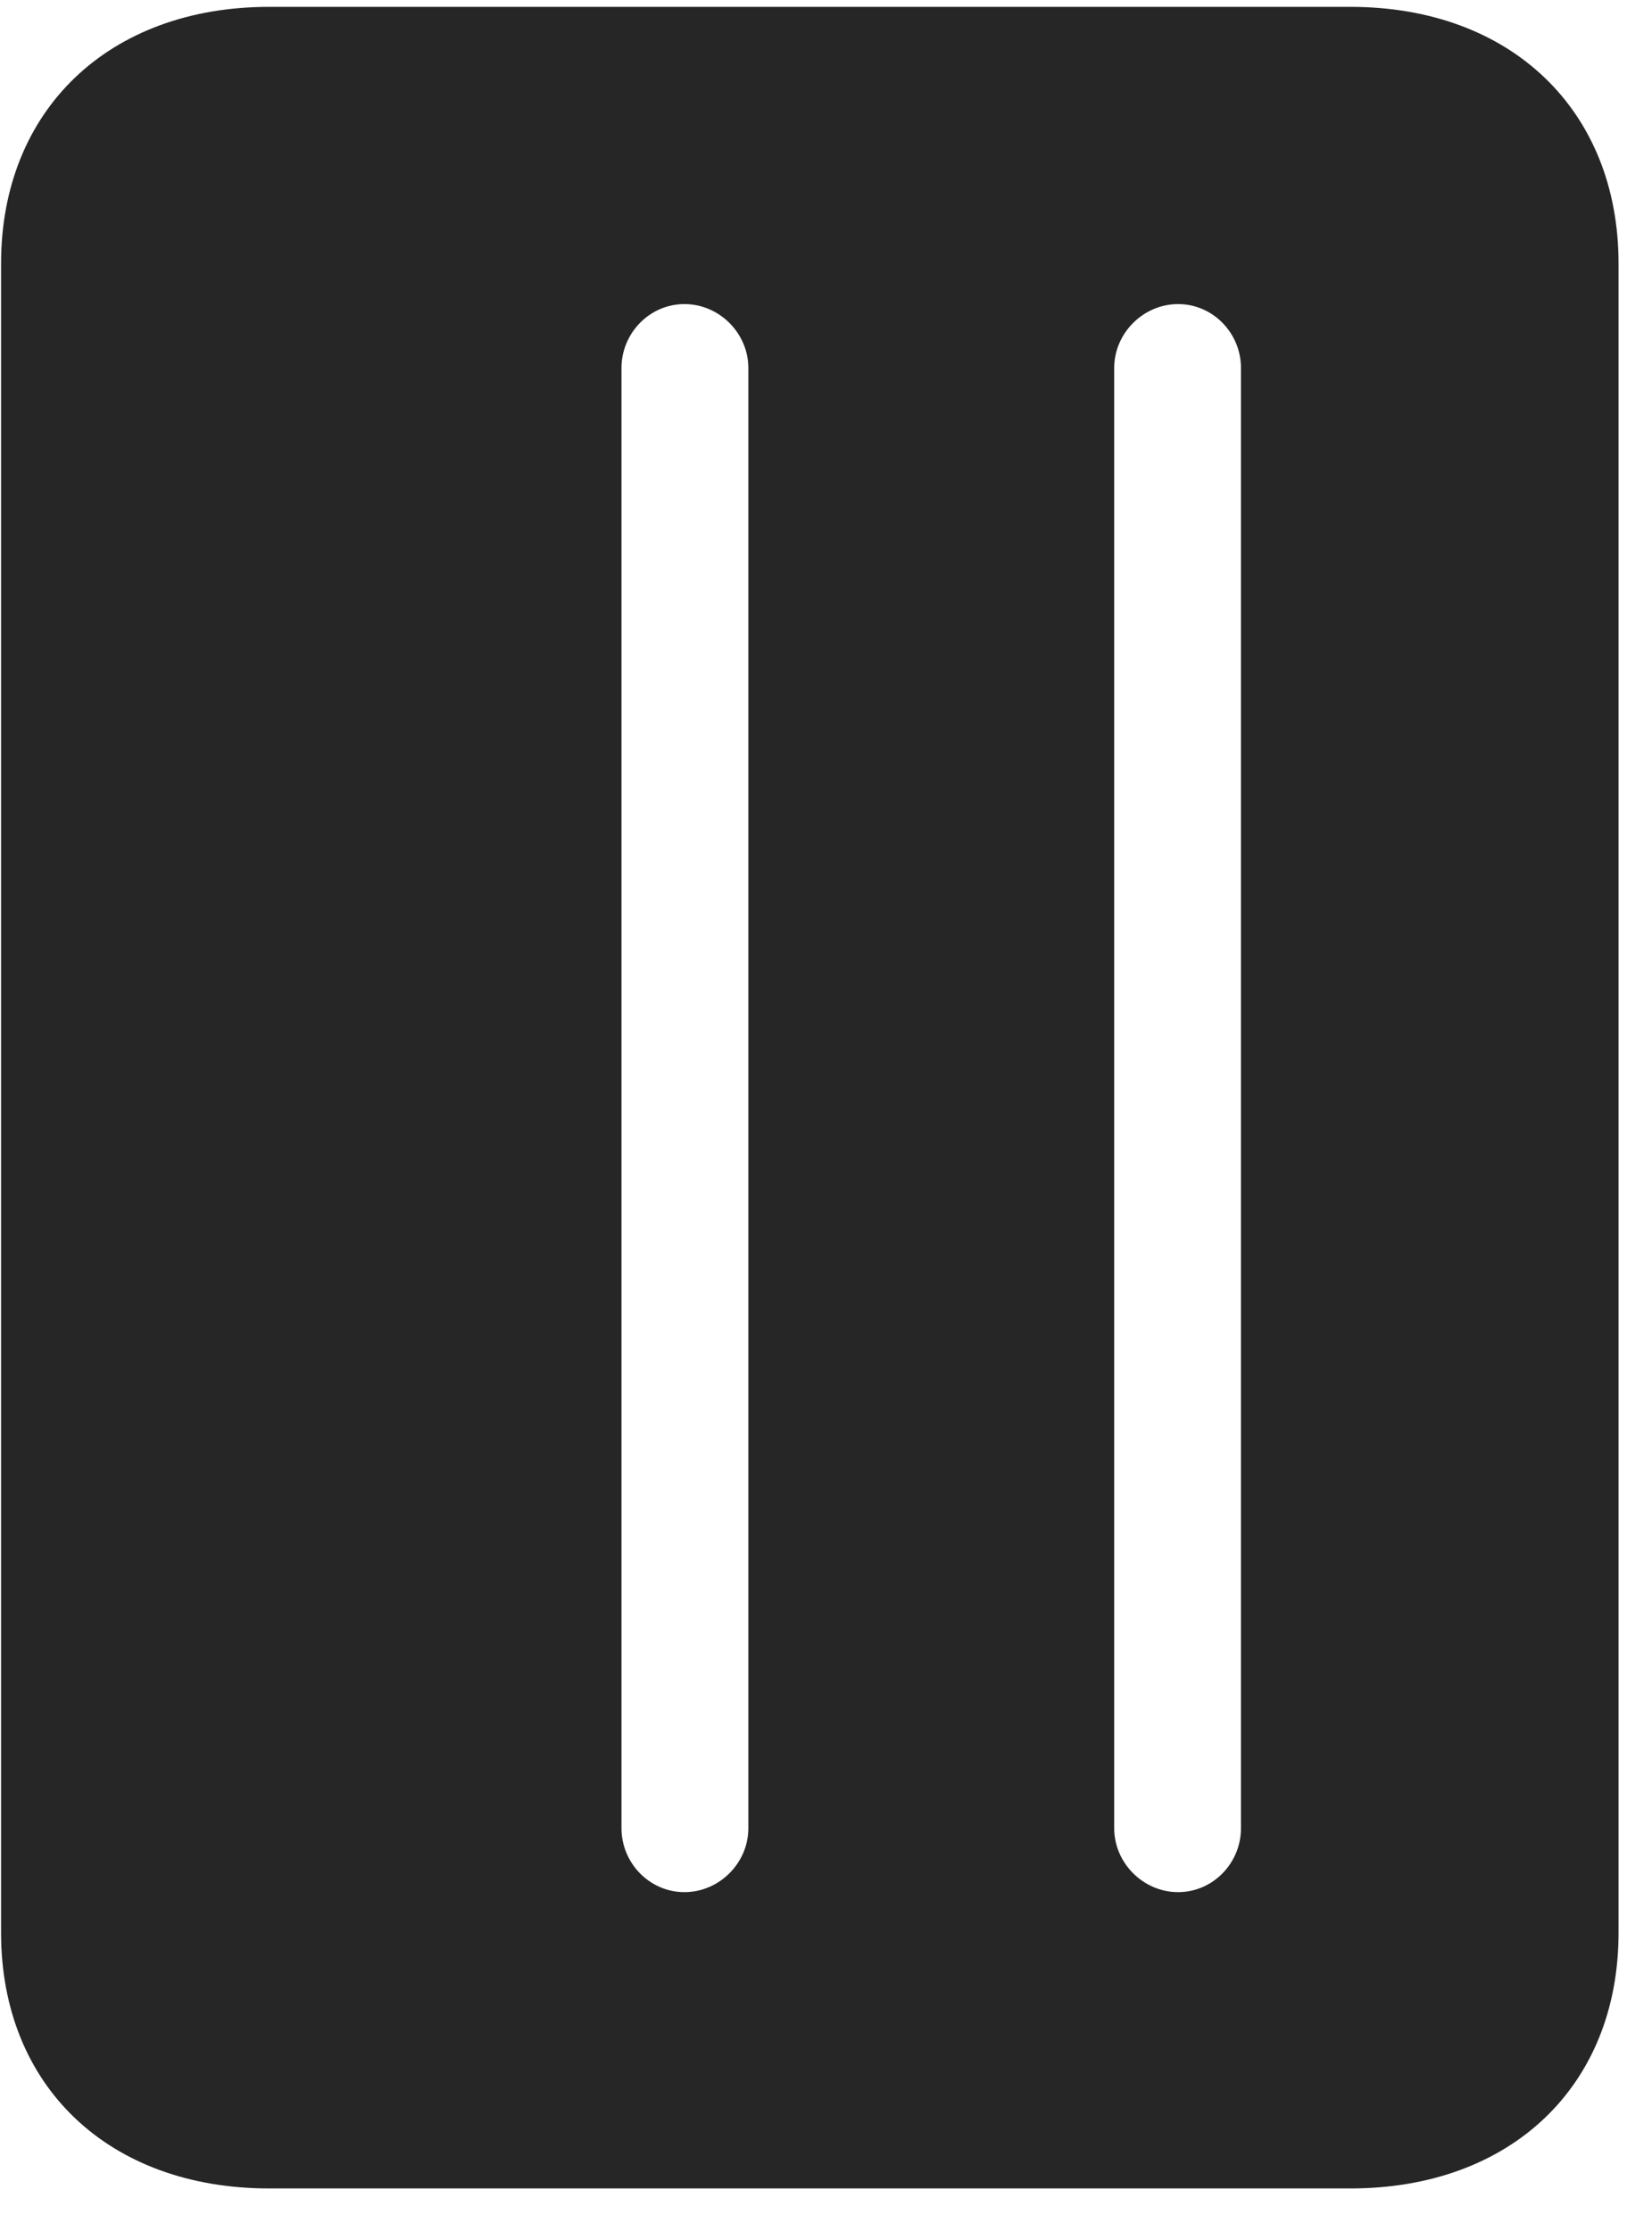 <svg width="20" height="27" viewBox="0 0 20 27" fill="none" xmlns="http://www.w3.org/2000/svg">
<g clip-path="url(#clip0_2207_13881)">
<path d="M0.013 23.391C0.013 25.243 1.313 26.485 3.259 26.485H16.349C18.294 26.485 19.595 25.243 19.595 23.391V3.188C19.595 1.336 18.294 0.083 16.349 0.083H3.259C1.313 0.083 0.013 1.336 0.013 3.188V23.391ZM8.286 22.899C7.864 22.899 7.524 22.547 7.524 22.125V4.454C7.524 4.032 7.864 3.68 8.286 3.68C8.708 3.68 9.06 4.032 9.06 4.454V22.125C9.06 22.547 8.708 22.899 8.286 22.899ZM14.263 22.899C13.841 22.899 13.489 22.547 13.489 22.125V4.454C13.489 4.032 13.841 3.68 14.263 3.68C14.685 3.68 15.024 4.032 15.024 4.454V22.125C15.024 22.547 14.685 22.899 14.263 22.899Z" fill="black" fill-opacity="0.85"/>
</g>
<defs>
<clipPath id="clip0_2207_13881">
<rect width="19.582" height="26.426" fill="white" transform="translate(0.013 0.083)"/>
</clipPath>
</defs>
</svg>
